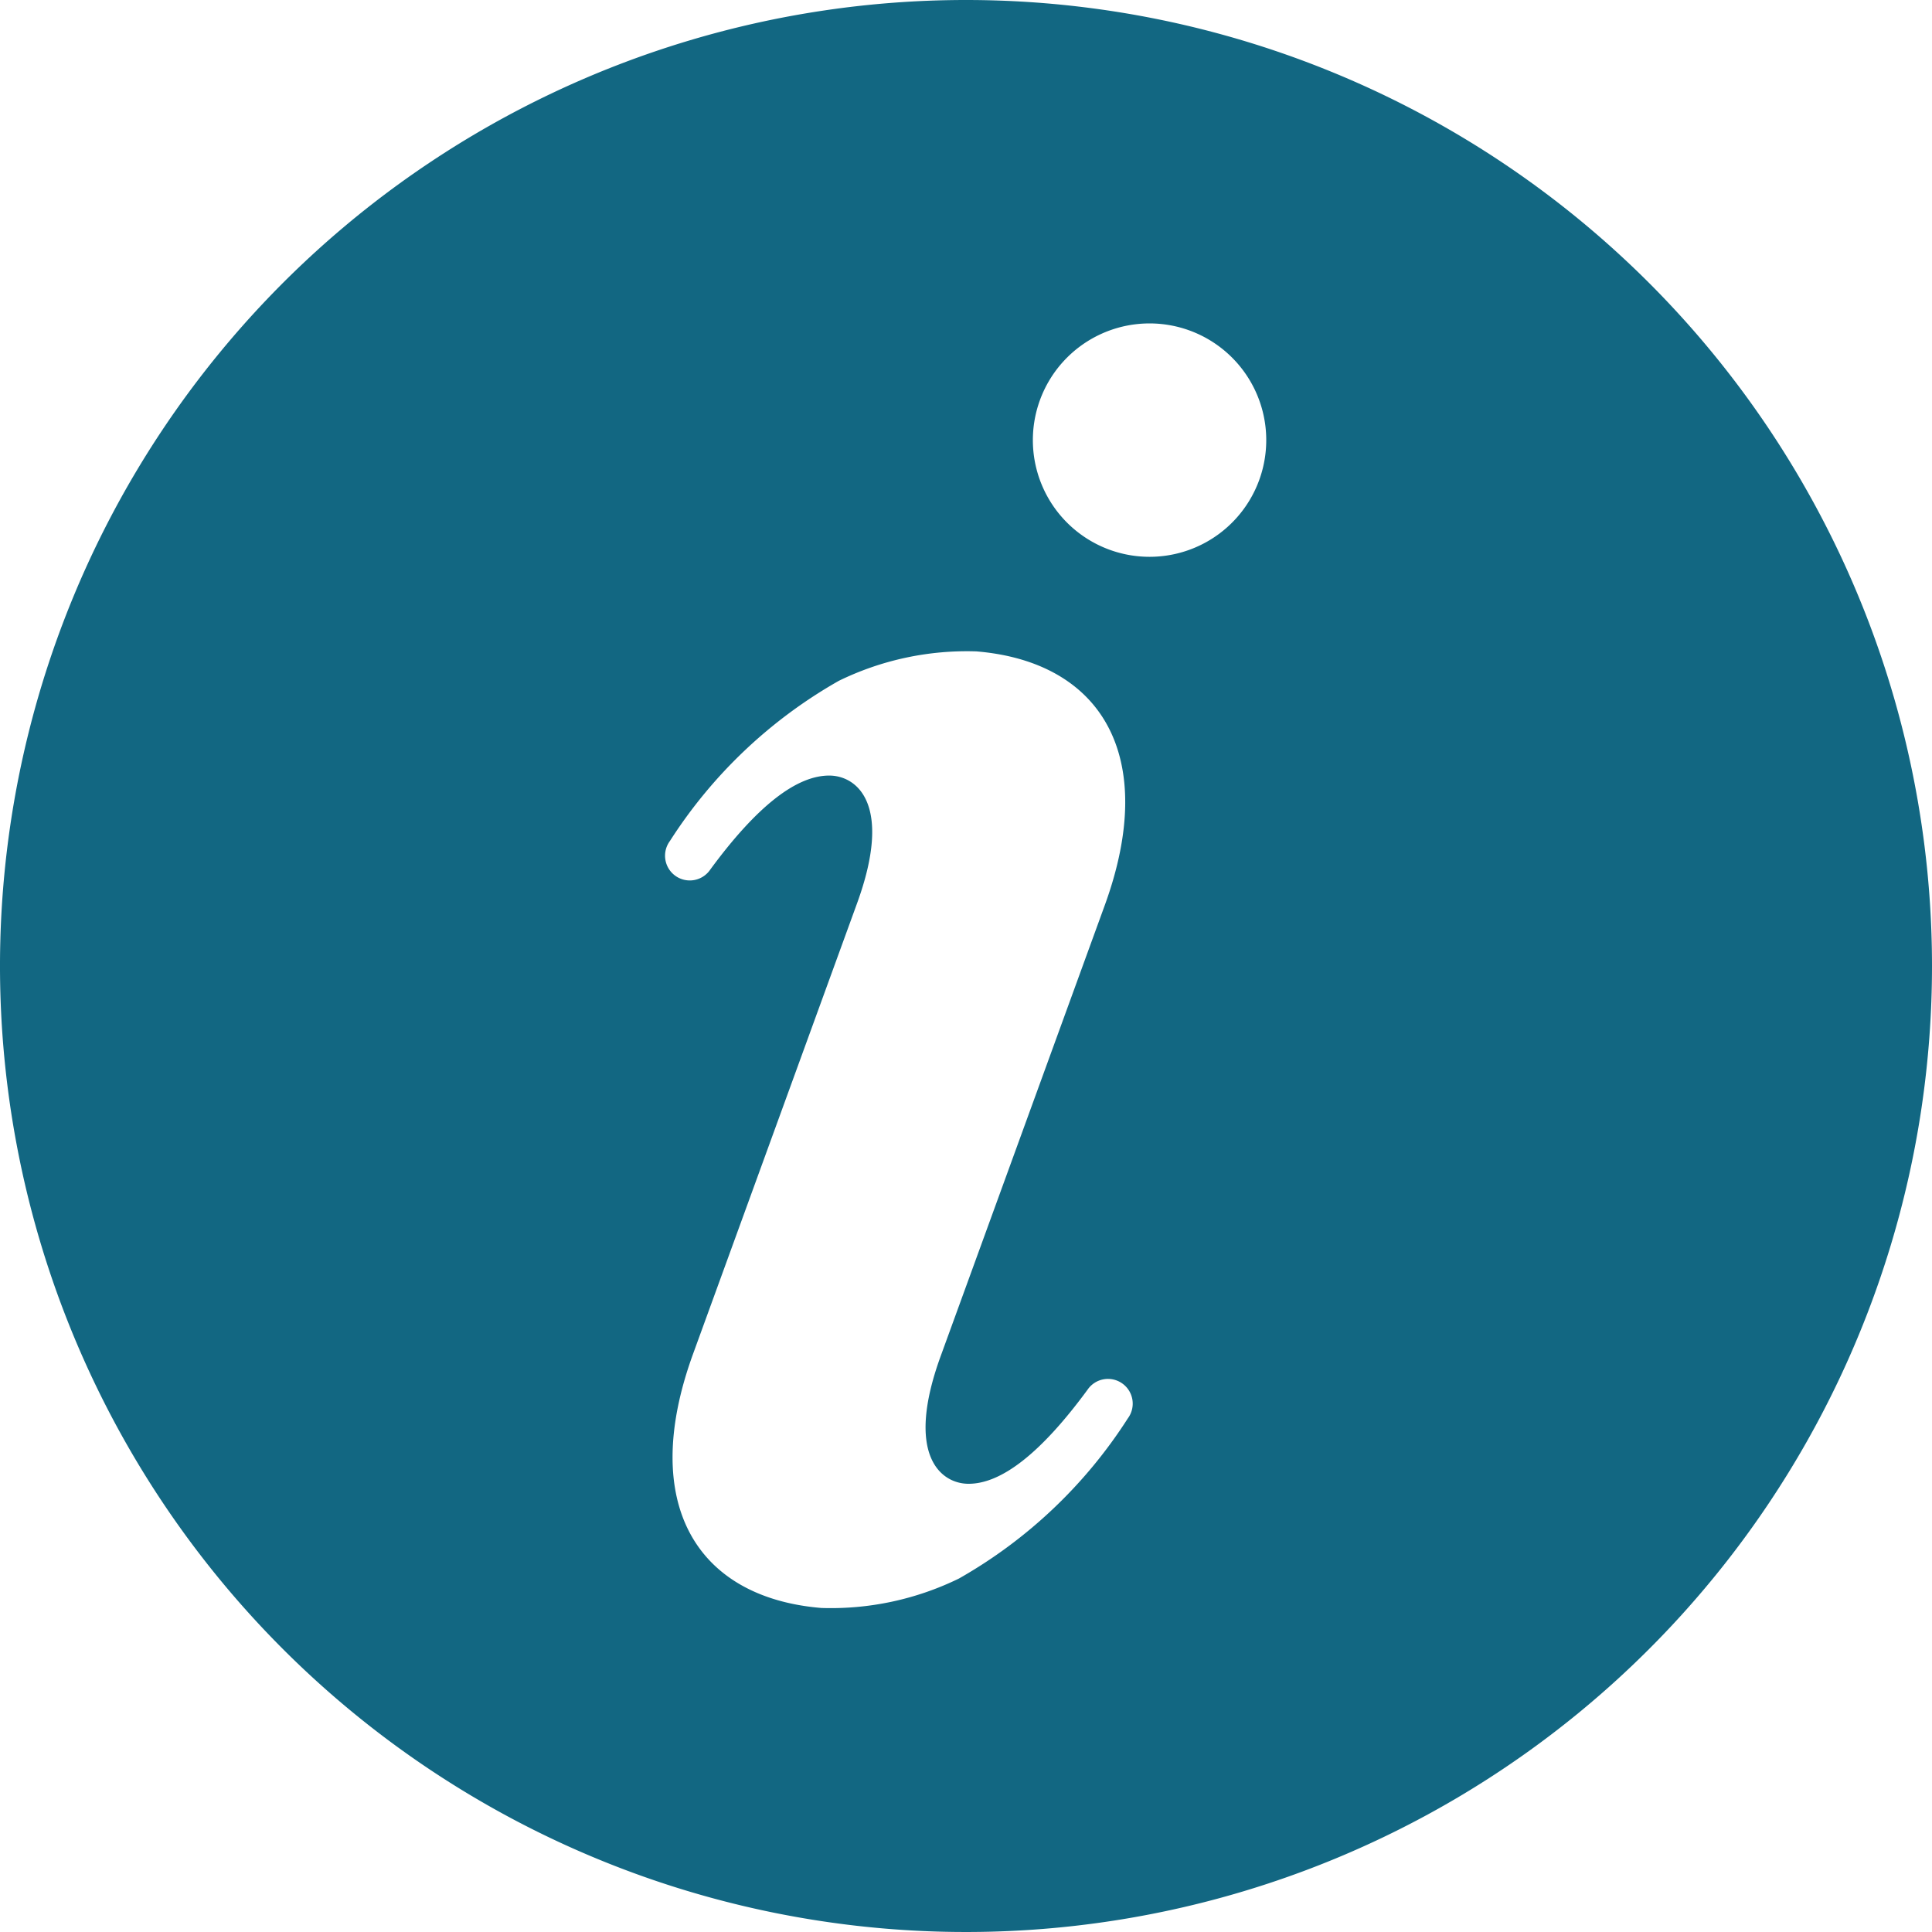 <svg xmlns="http://www.w3.org/2000/svg" width="25" height="25" viewBox="0 0 25 25">
  <path id="noun-info-3126147" d="M17.5,5A12.5,12.5,0,1,0,30,17.5,12.5,12.5,0,0,0,17.5,5Zm2.094,18.354a6.263,6.263,0,0,1-2.185,2.072,3.774,3.774,0,0,1-1.781.381c-1.615-.134-2.365-1.351-1.66-3.287l2.123-5.833c.458-1.259.014-1.642-.349-1.651q-.649-.012-1.551,1.216a.32.32,0,1,1-.522-.37,6.263,6.263,0,0,1,2.185-2.072,3.775,3.775,0,0,1,1.781-.381c1.615.134,2.365,1.351,1.66,3.287l-2.123,5.833c-.458,1.259-.014,1.642.349,1.651q.649.012,1.551-1.216a.32.32,0,1,1,.522.37Zm1.7-12.142a1.51,1.51,0,1,1-.9-1.935,1.51,1.51,0,0,1,.9,1.935Z" transform="translate(-5 -5)" fill="#126782"/>
</svg>

